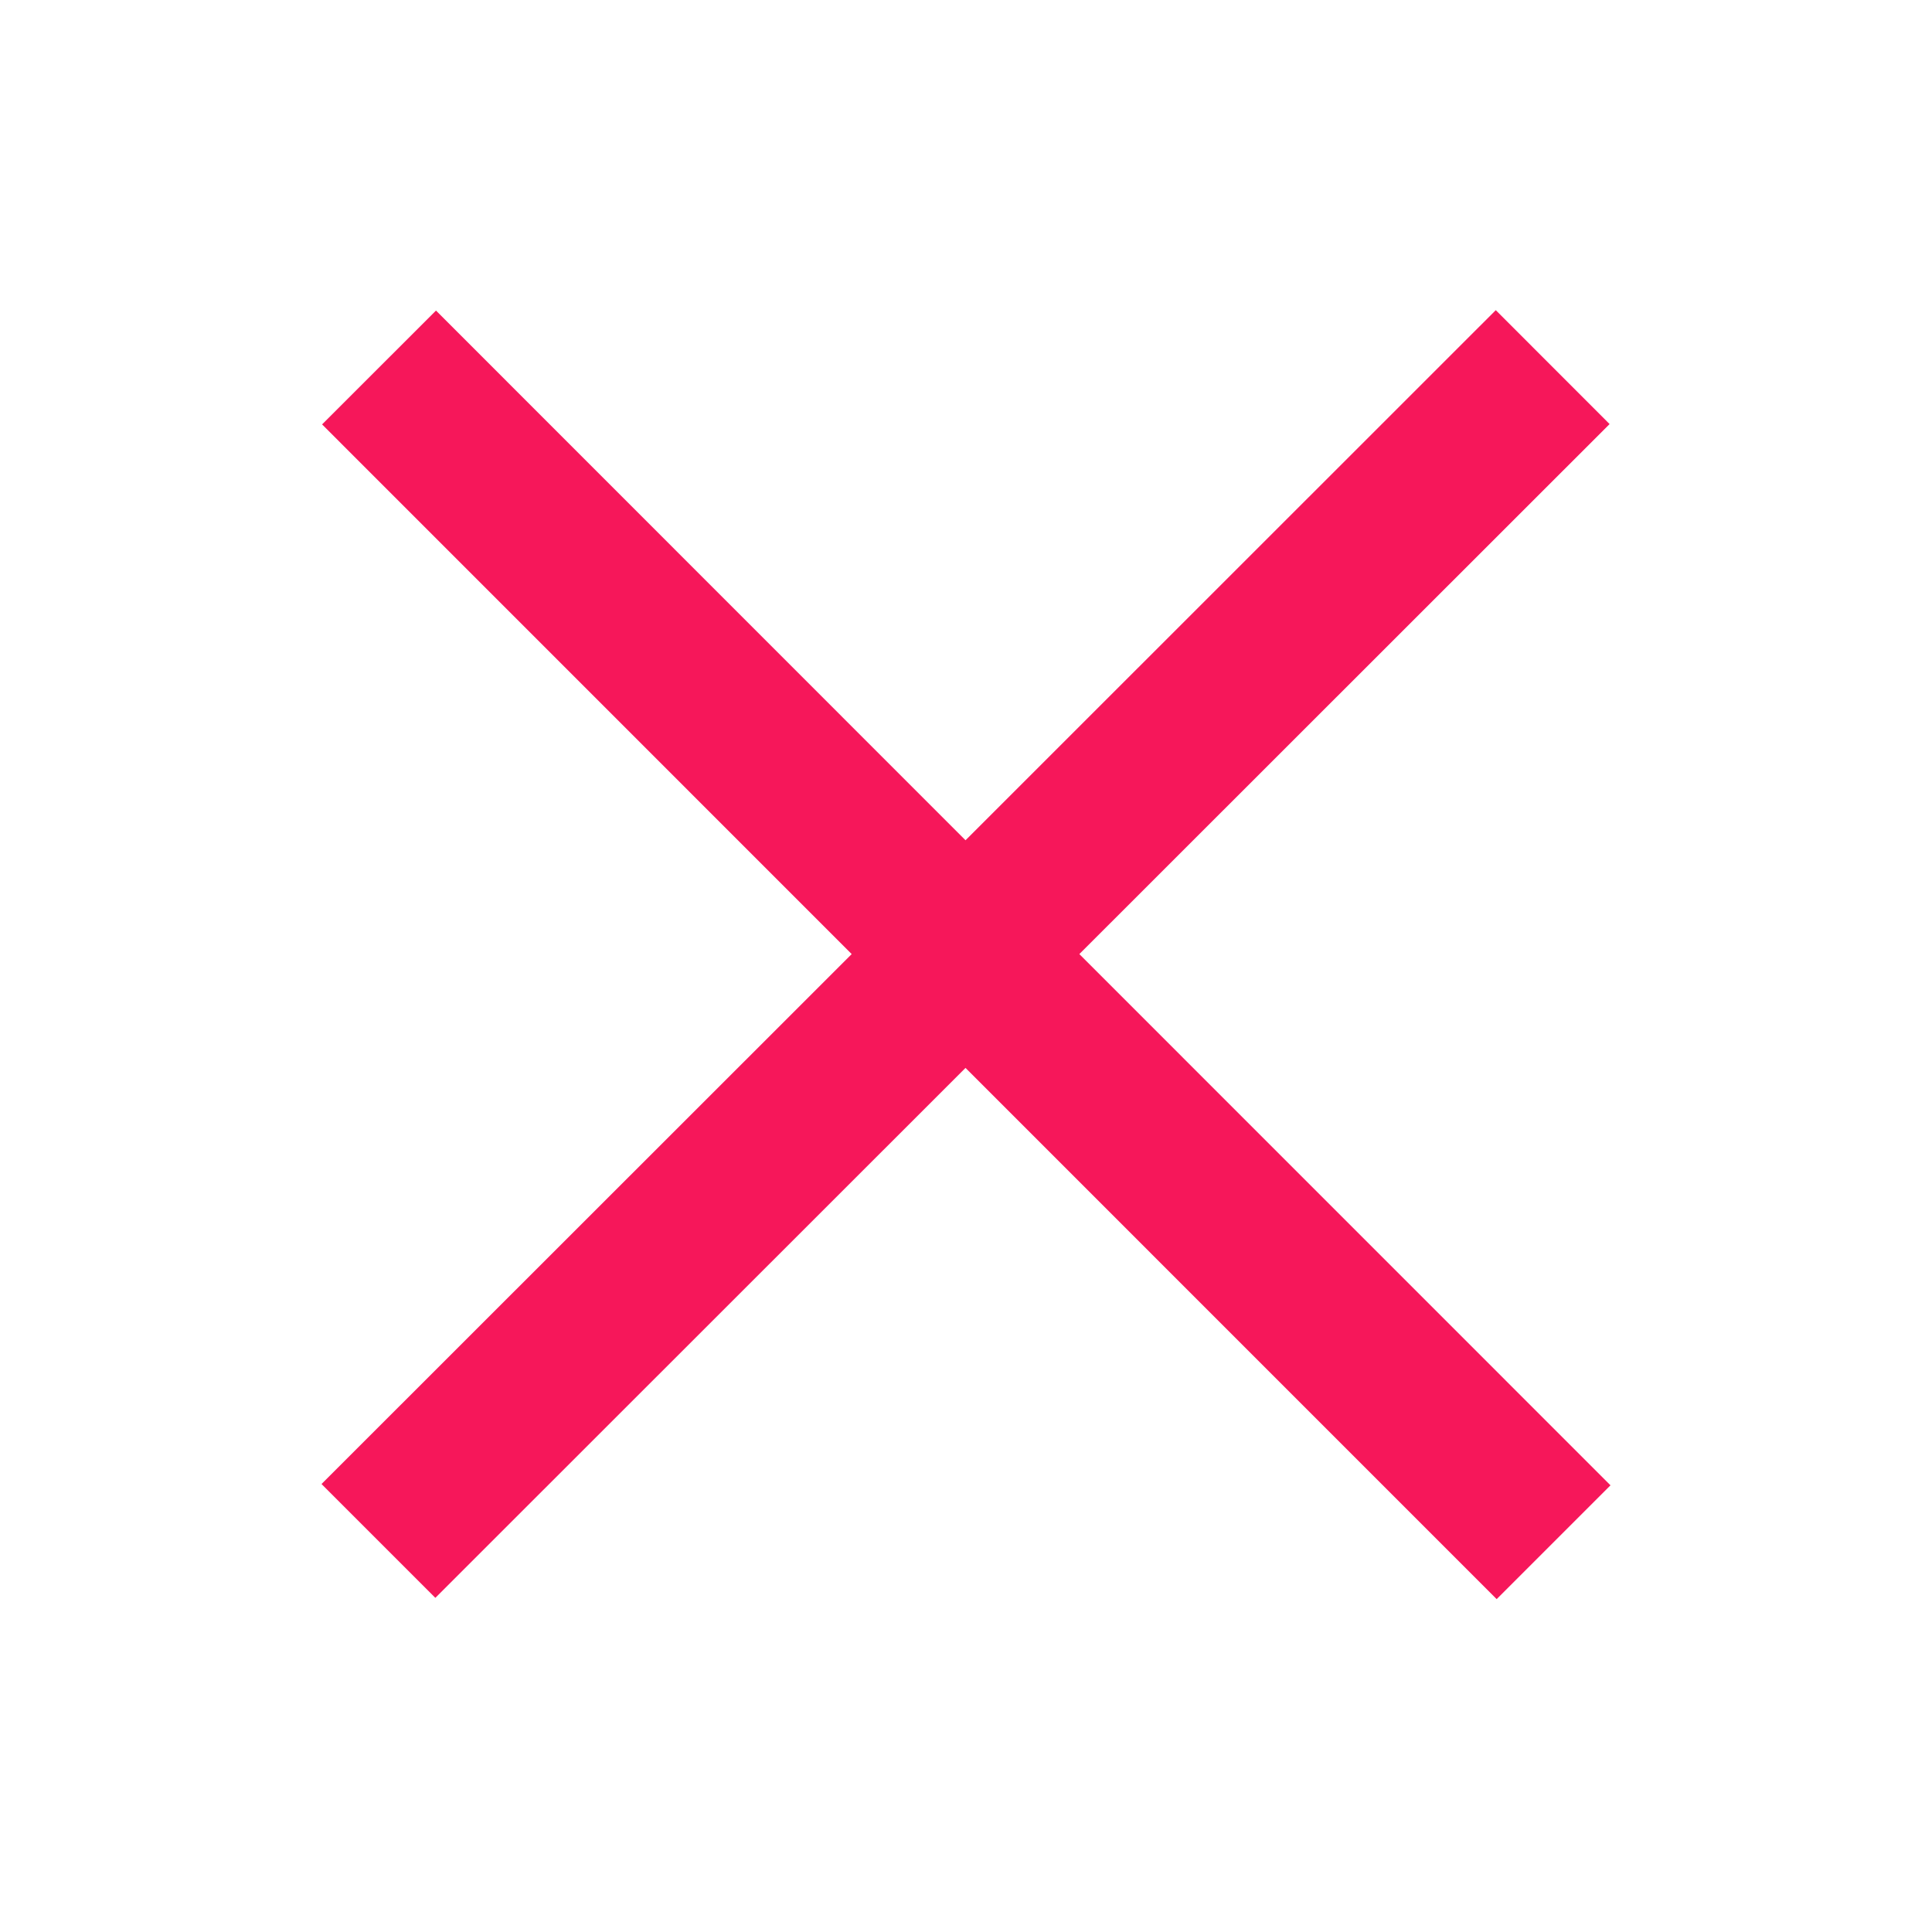 <svg width="24" height="24" viewBox="0 0 24 24" fill="none" xmlns="http://www.w3.org/2000/svg">
<path fill-rule="evenodd" clip-rule="evenodd" d="M10.58 11.852L3.994 18.435L5.408 19.849L11.994 13.266L18.592 19.865L20.006 18.451L13.408 11.852L19.995 5.268L18.581 3.853L11.994 10.438L5.416 3.858L4.001 5.272L10.58 11.852Z" fill="#F6175A"/>
</svg>
